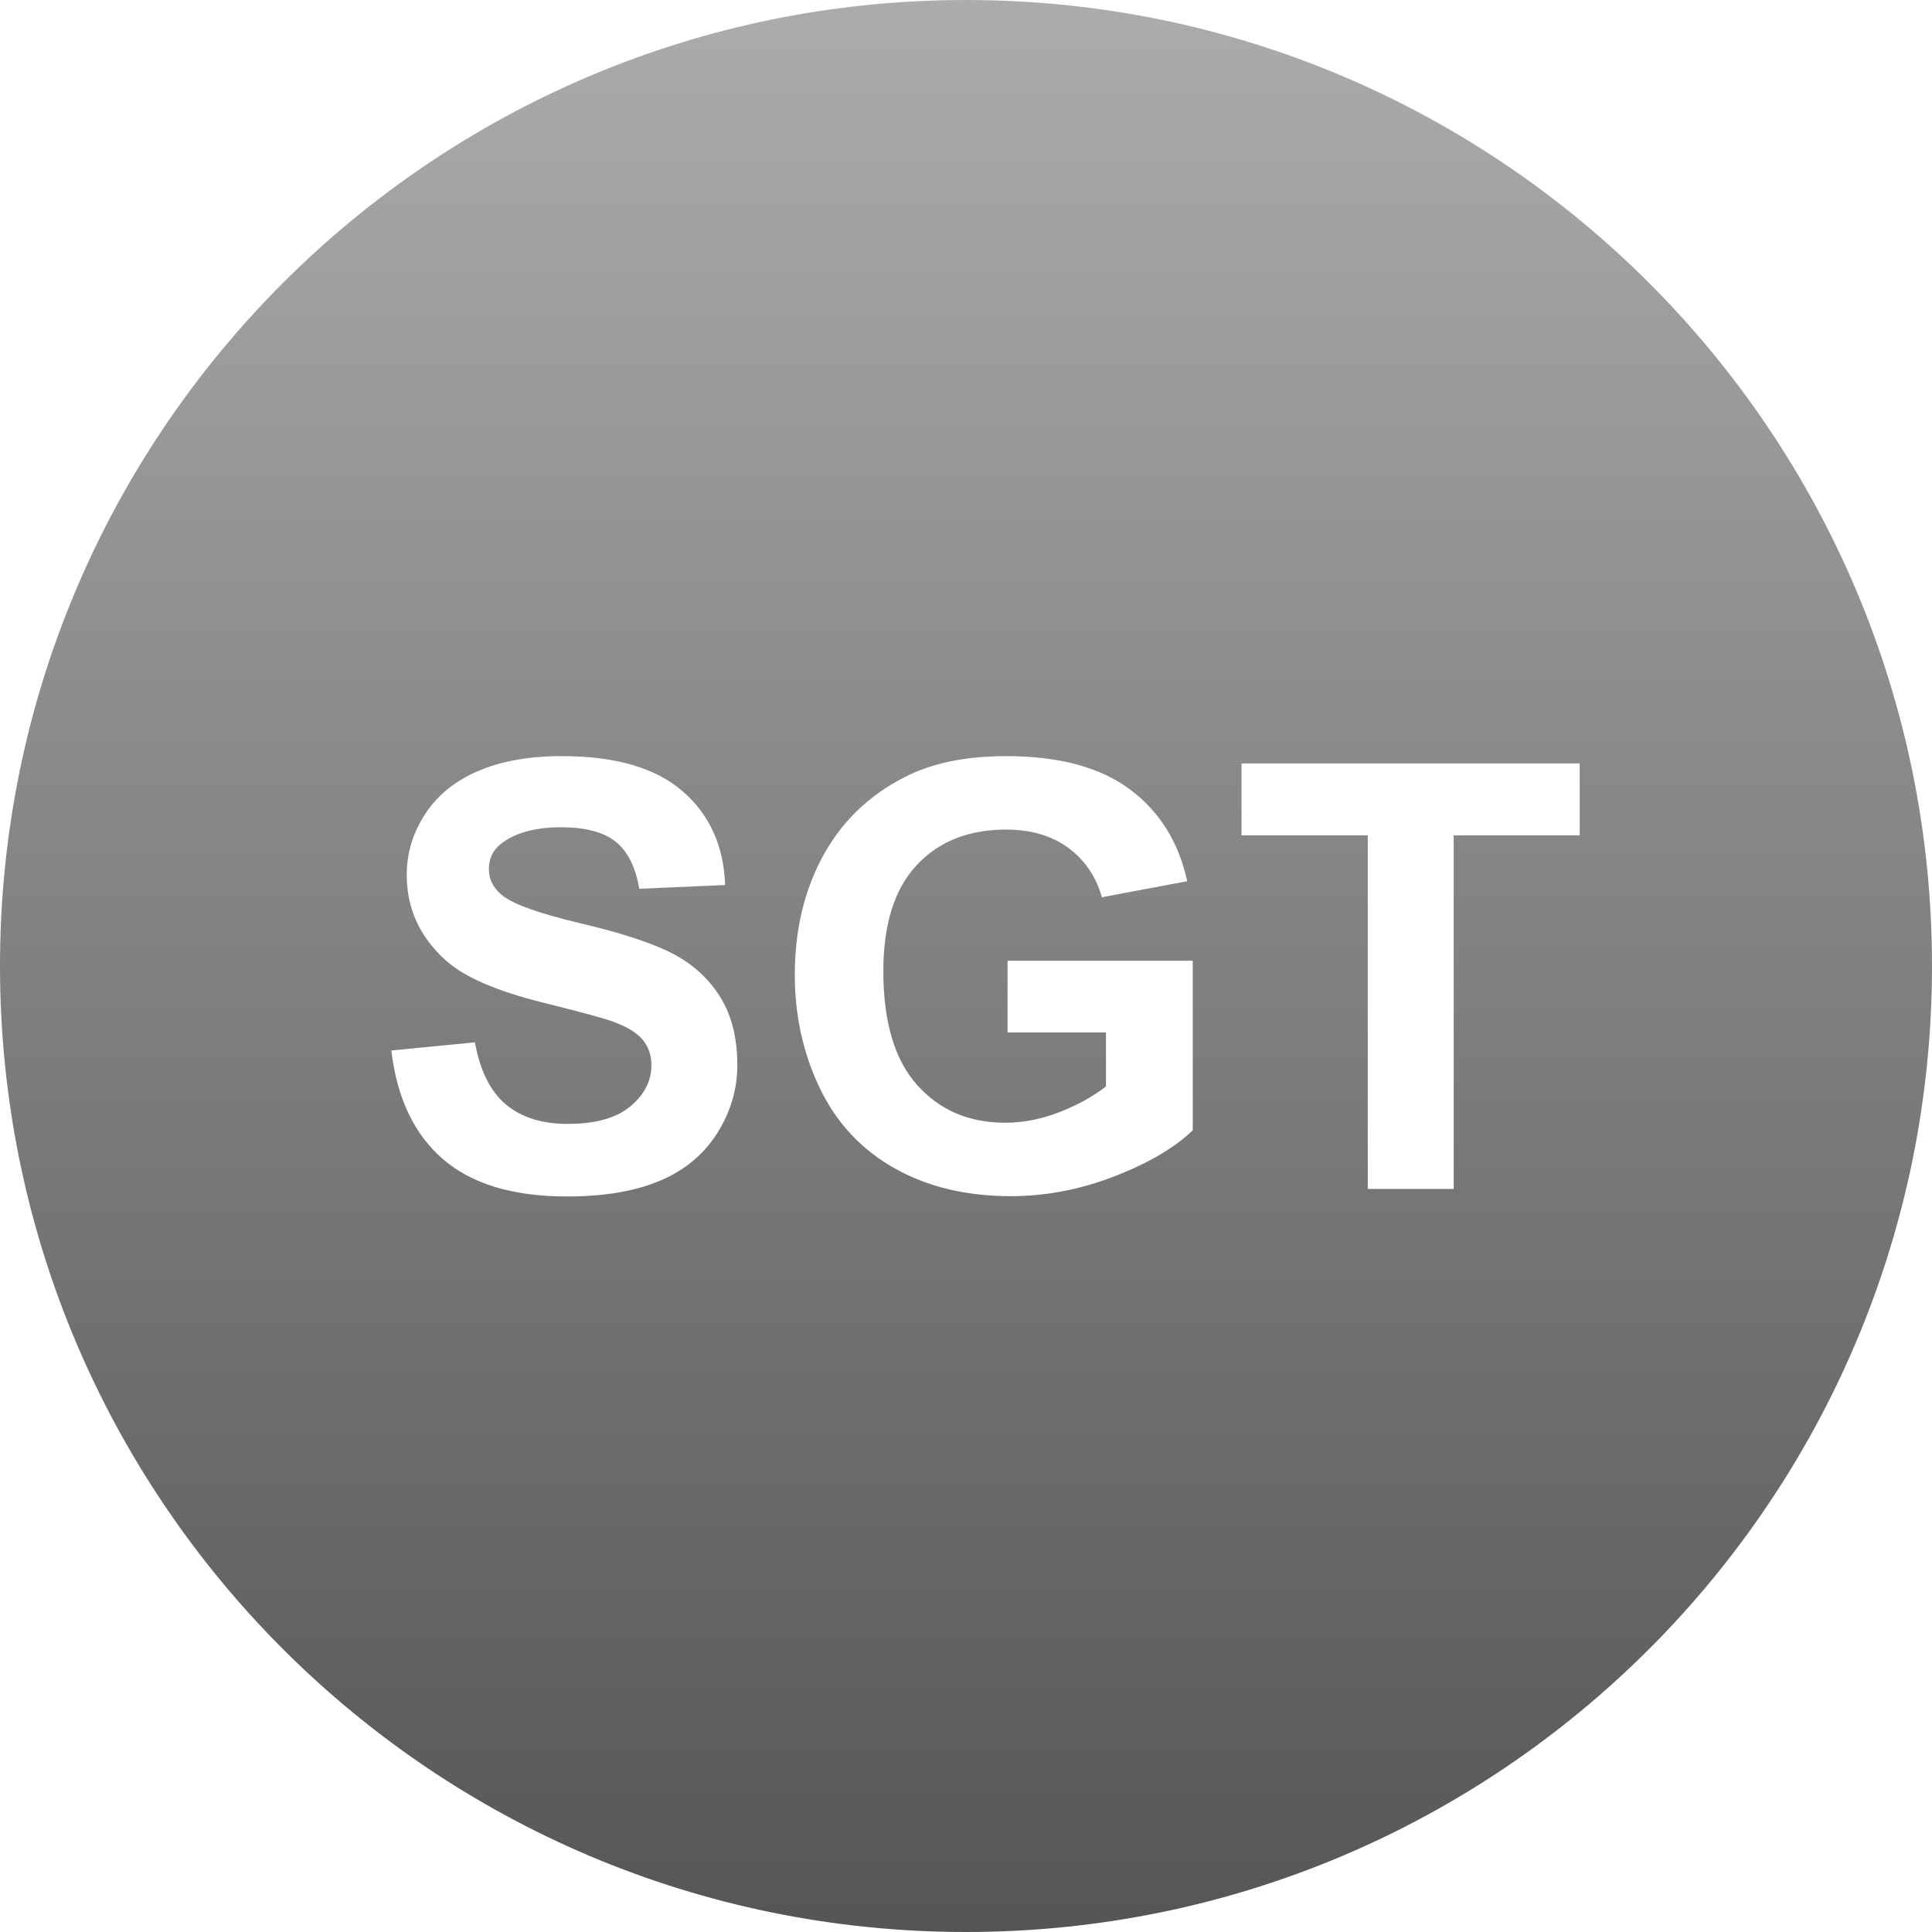 <svg width="65" height="65" viewBox="0 0 65 65" fill="none" xmlns="http://www.w3.org/2000/svg">
<path fill-rule="evenodd" clip-rule="evenodd" d="M32.5 0C14.551 0 0 14.551 0 32.5C0 50.449 14.551 65 32.5 65C50.449 65 65 50.449 65 32.5C65 14.551 50.449 0 32.5 0ZM13.166 35.342L15.979 35.068C16.148 36.012 16.491 36.706 17.009 37.148C17.526 37.591 18.225 37.812 19.104 37.812C20.035 37.812 20.736 37.616 21.208 37.222C21.68 36.828 21.916 36.367 21.916 35.84C21.916 35.501 21.817 35.213 21.618 34.976C21.42 34.738 21.073 34.531 20.578 34.355C20.24 34.238 19.468 34.03 18.264 33.73C16.714 33.346 15.627 32.874 15.002 32.315C14.123 31.527 13.684 30.566 13.684 29.434C13.684 28.704 13.89 28.023 14.304 27.388C14.717 26.753 15.313 26.27 16.091 25.938C16.869 25.605 17.808 25.439 18.908 25.439C20.705 25.439 22.058 25.833 22.966 26.621C23.874 27.409 24.351 28.46 24.396 29.775L21.506 29.902C21.382 29.167 21.117 28.638 20.71 28.315C20.303 27.993 19.693 27.832 18.879 27.832C18.039 27.832 17.381 28.005 16.906 28.35C16.6 28.571 16.447 28.867 16.447 29.238C16.447 29.577 16.59 29.866 16.877 30.107C17.241 30.413 18.127 30.732 19.533 31.064C20.939 31.396 21.98 31.74 22.653 32.095C23.327 32.45 23.855 32.935 24.235 33.55C24.616 34.165 24.807 34.925 24.807 35.83C24.807 36.65 24.579 37.419 24.123 38.135C23.667 38.851 23.023 39.383 22.189 39.731C21.356 40.08 20.318 40.254 19.074 40.254C17.264 40.254 15.874 39.836 14.904 38.999C13.934 38.162 13.355 36.943 13.166 35.342ZM33.898 34.736V32.324H40.129V38.027C39.523 38.613 38.646 39.129 37.497 39.575C36.348 40.021 35.184 40.244 34.006 40.244C32.508 40.244 31.203 39.93 30.09 39.302C28.977 38.673 28.14 37.775 27.58 36.606C27.02 35.438 26.74 34.167 26.74 32.793C26.74 31.302 27.053 29.977 27.678 28.818C28.303 27.66 29.217 26.771 30.422 26.152C31.34 25.677 32.482 25.439 33.85 25.439C35.627 25.439 37.015 25.812 38.015 26.558C39.014 27.303 39.657 28.333 39.943 29.648L37.072 30.186C36.87 29.482 36.491 28.927 35.935 28.52C35.378 28.114 34.683 27.91 33.85 27.91C32.587 27.91 31.582 28.311 30.837 29.111C30.091 29.912 29.719 31.1 29.719 32.676C29.719 34.375 30.096 35.649 30.852 36.499C31.607 37.349 32.596 37.773 33.82 37.773C34.426 37.773 35.033 37.655 35.642 37.417C36.25 37.179 36.773 36.891 37.209 36.553V34.736H33.898ZM46.018 40V28.105H41.77V25.684H53.147V28.105H48.908V40H46.018Z" fill="url(#paint0_linear)"/>
<defs>
<linearGradient id="paint0_linear" x2="1" gradientUnits="userSpaceOnUse" gradientTransform="translate(32.5) scale(65) rotate(90)">
<stop stop-color="#ACACAC"/>
<stop offset="1" stop-color="#555555"/>
</linearGradient>
</defs>
</svg>
